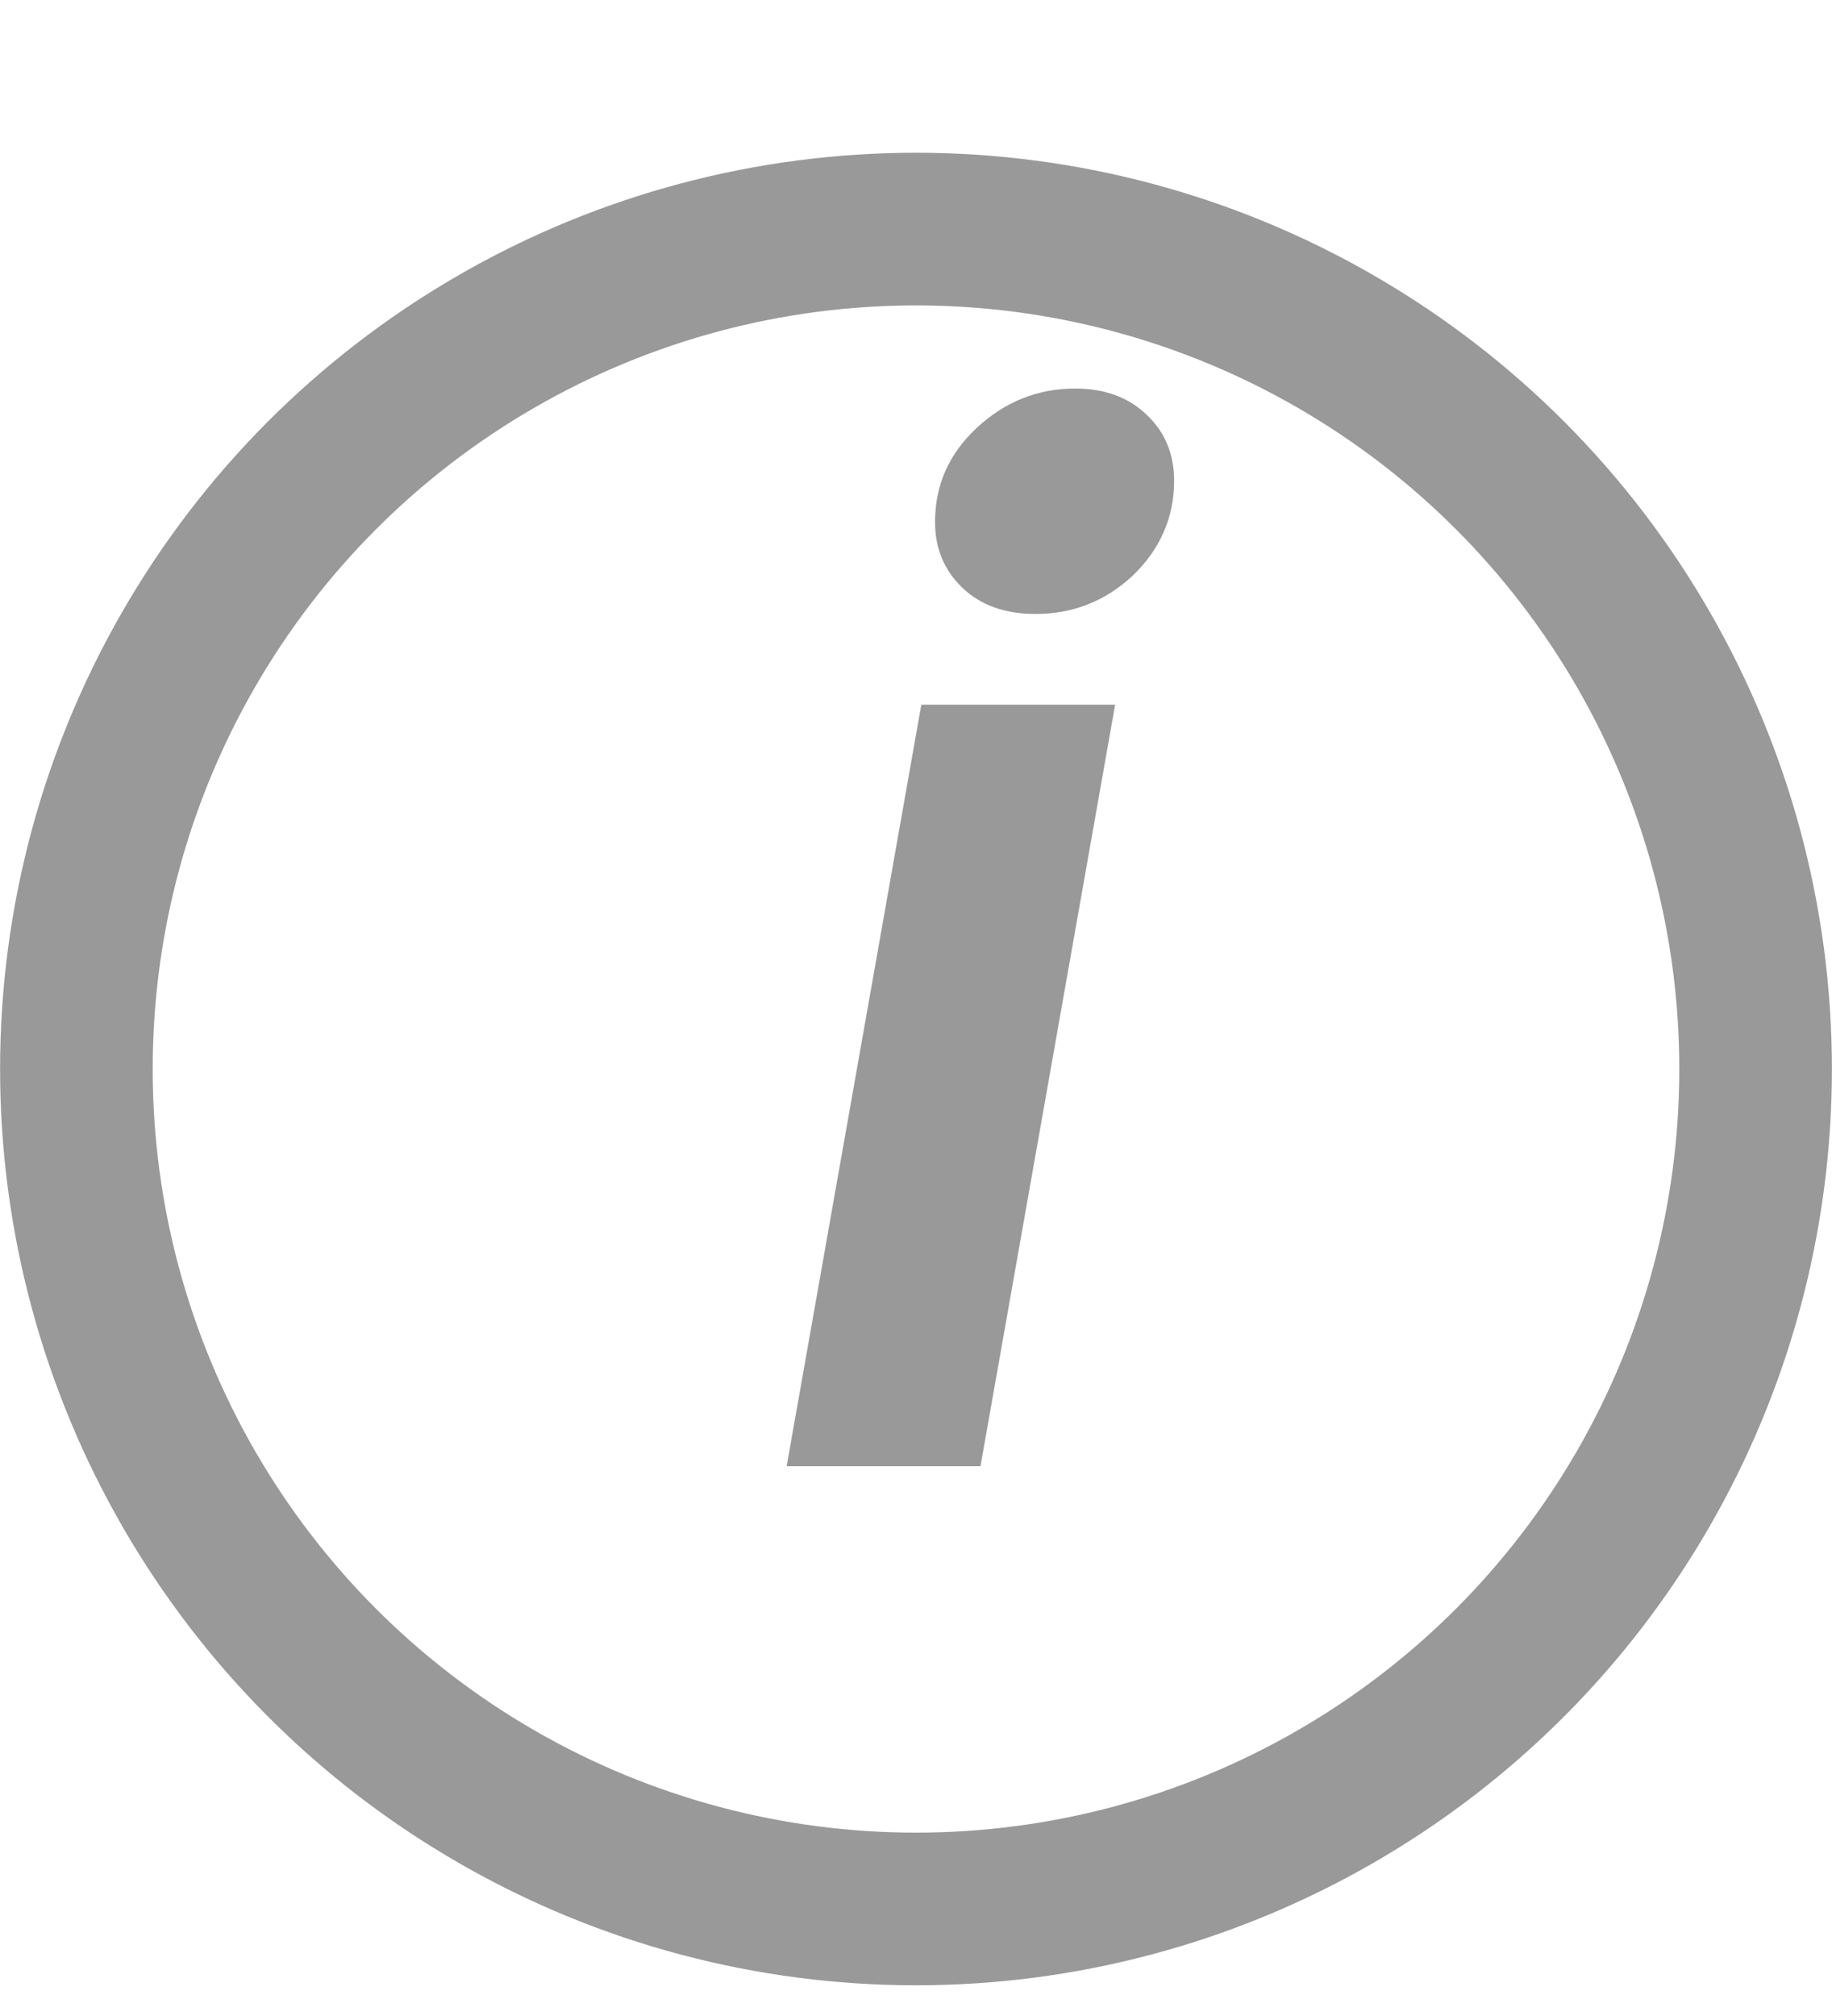 <svg width="10" height="11" viewBox="0 0 10 11" fill="none" xmlns="http://www.w3.org/2000/svg">
<path d="M5.652 3.35C5.487 3.35 5.354 3.303 5.254 3.208C5.154 3.112 5.104 2.993 5.104 2.848C5.104 2.647 5.179 2.478 5.329 2.337C5.484 2.192 5.664 2.12 5.869 2.12C6.029 2.12 6.159 2.167 6.259 2.263C6.359 2.357 6.409 2.478 6.409 2.623C6.409 2.822 6.334 2.995 6.184 3.14C6.034 3.28 5.857 3.35 5.652 3.35ZM6.087 3.845L5.352 8H4.294L5.029 3.845H6.087Z" fill="#999999"/>
<circle cx="5" cy="5.833" r="4.583" stroke="#999999" stroke-width="0.833"/>
</svg>
